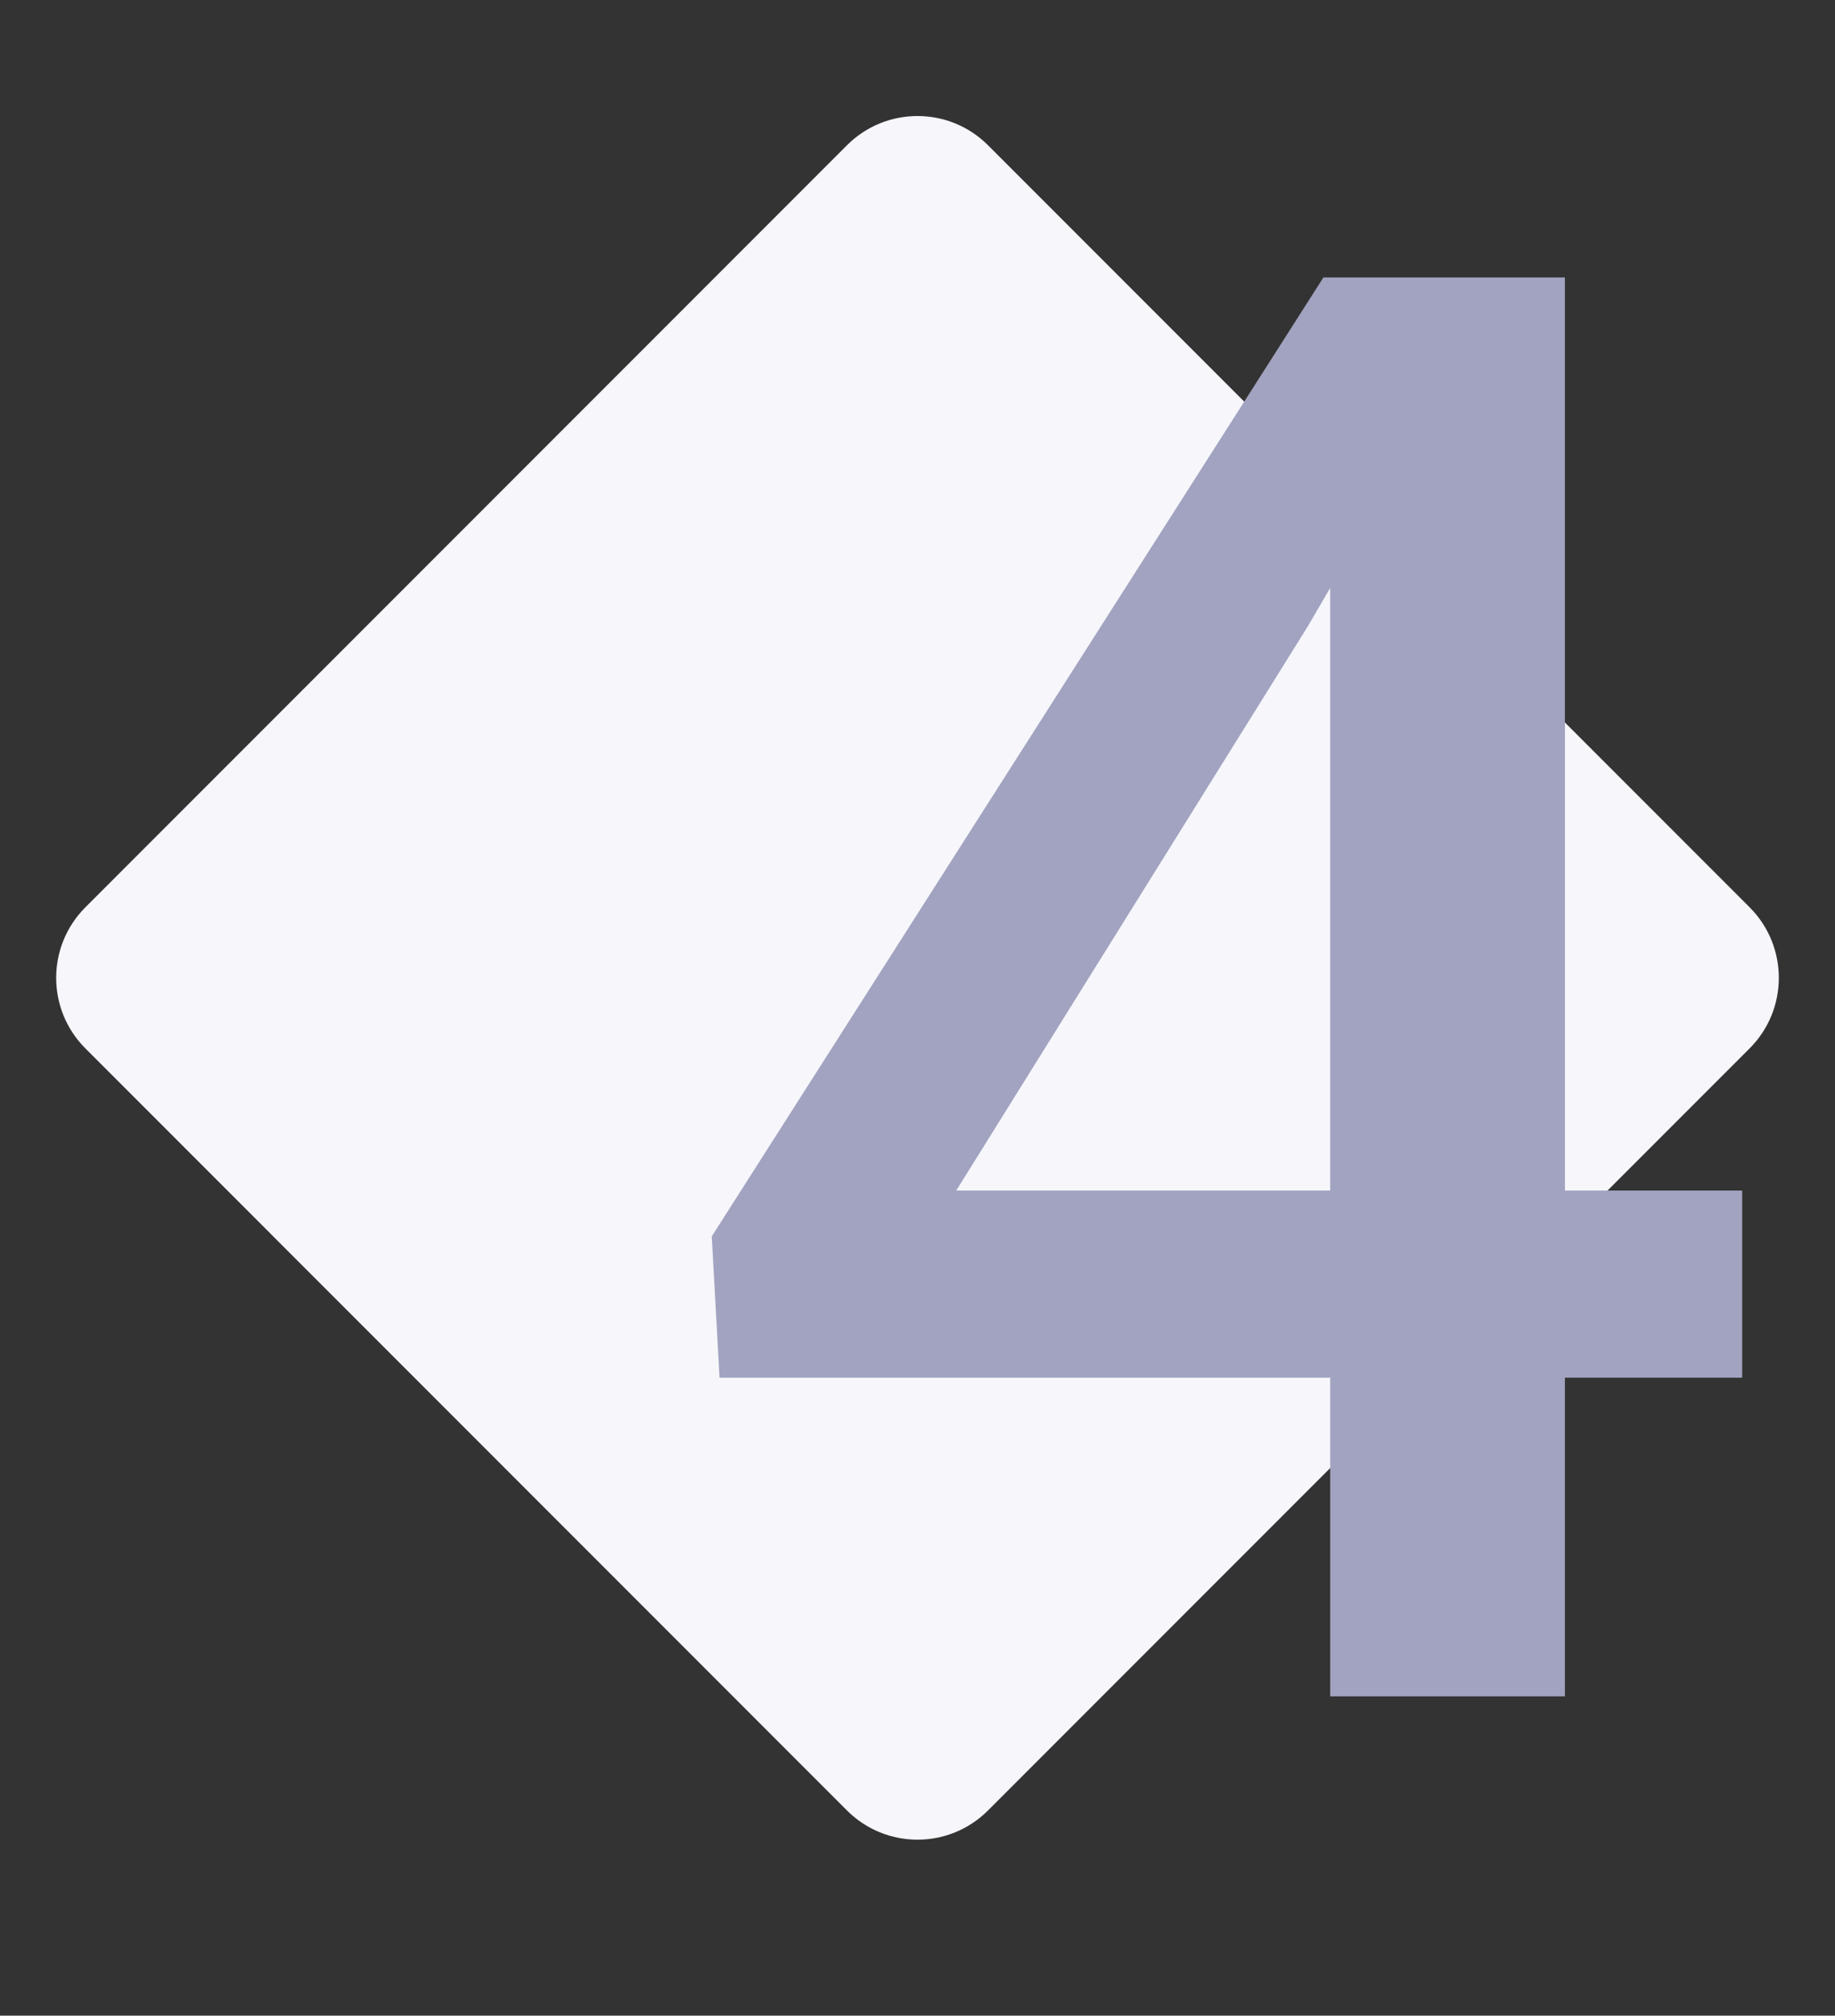 <svg width="92" height="101" viewBox="0 0 92 101" fill="none" xmlns="http://www.w3.org/2000/svg">
<rect x="0" y="0" width="92" height="101" fill="#333333" stroke="none"/>
<path d="M4.281 52.533C2.328 50.581 2.328 47.415 4.281 45.462L42.464 7.278C44.417 5.326 47.583 5.326 49.535 7.278L87.719 45.462C89.672 47.415 89.672 50.581 87.719 52.533L49.535 90.717C47.583 92.669 44.417 92.669 42.464 90.717L4.281 52.533Z" fill="#F6F6FB"/>
<path d="M87.346 59.656V69.031H36.076L35.685 61.951L66.35 13.904H75.773L65.568 31.384L47.941 59.656H87.346ZM78.459 13.904V84.998H66.691V13.904H78.459Z" fill="#A1A3C0"/>
</svg>

